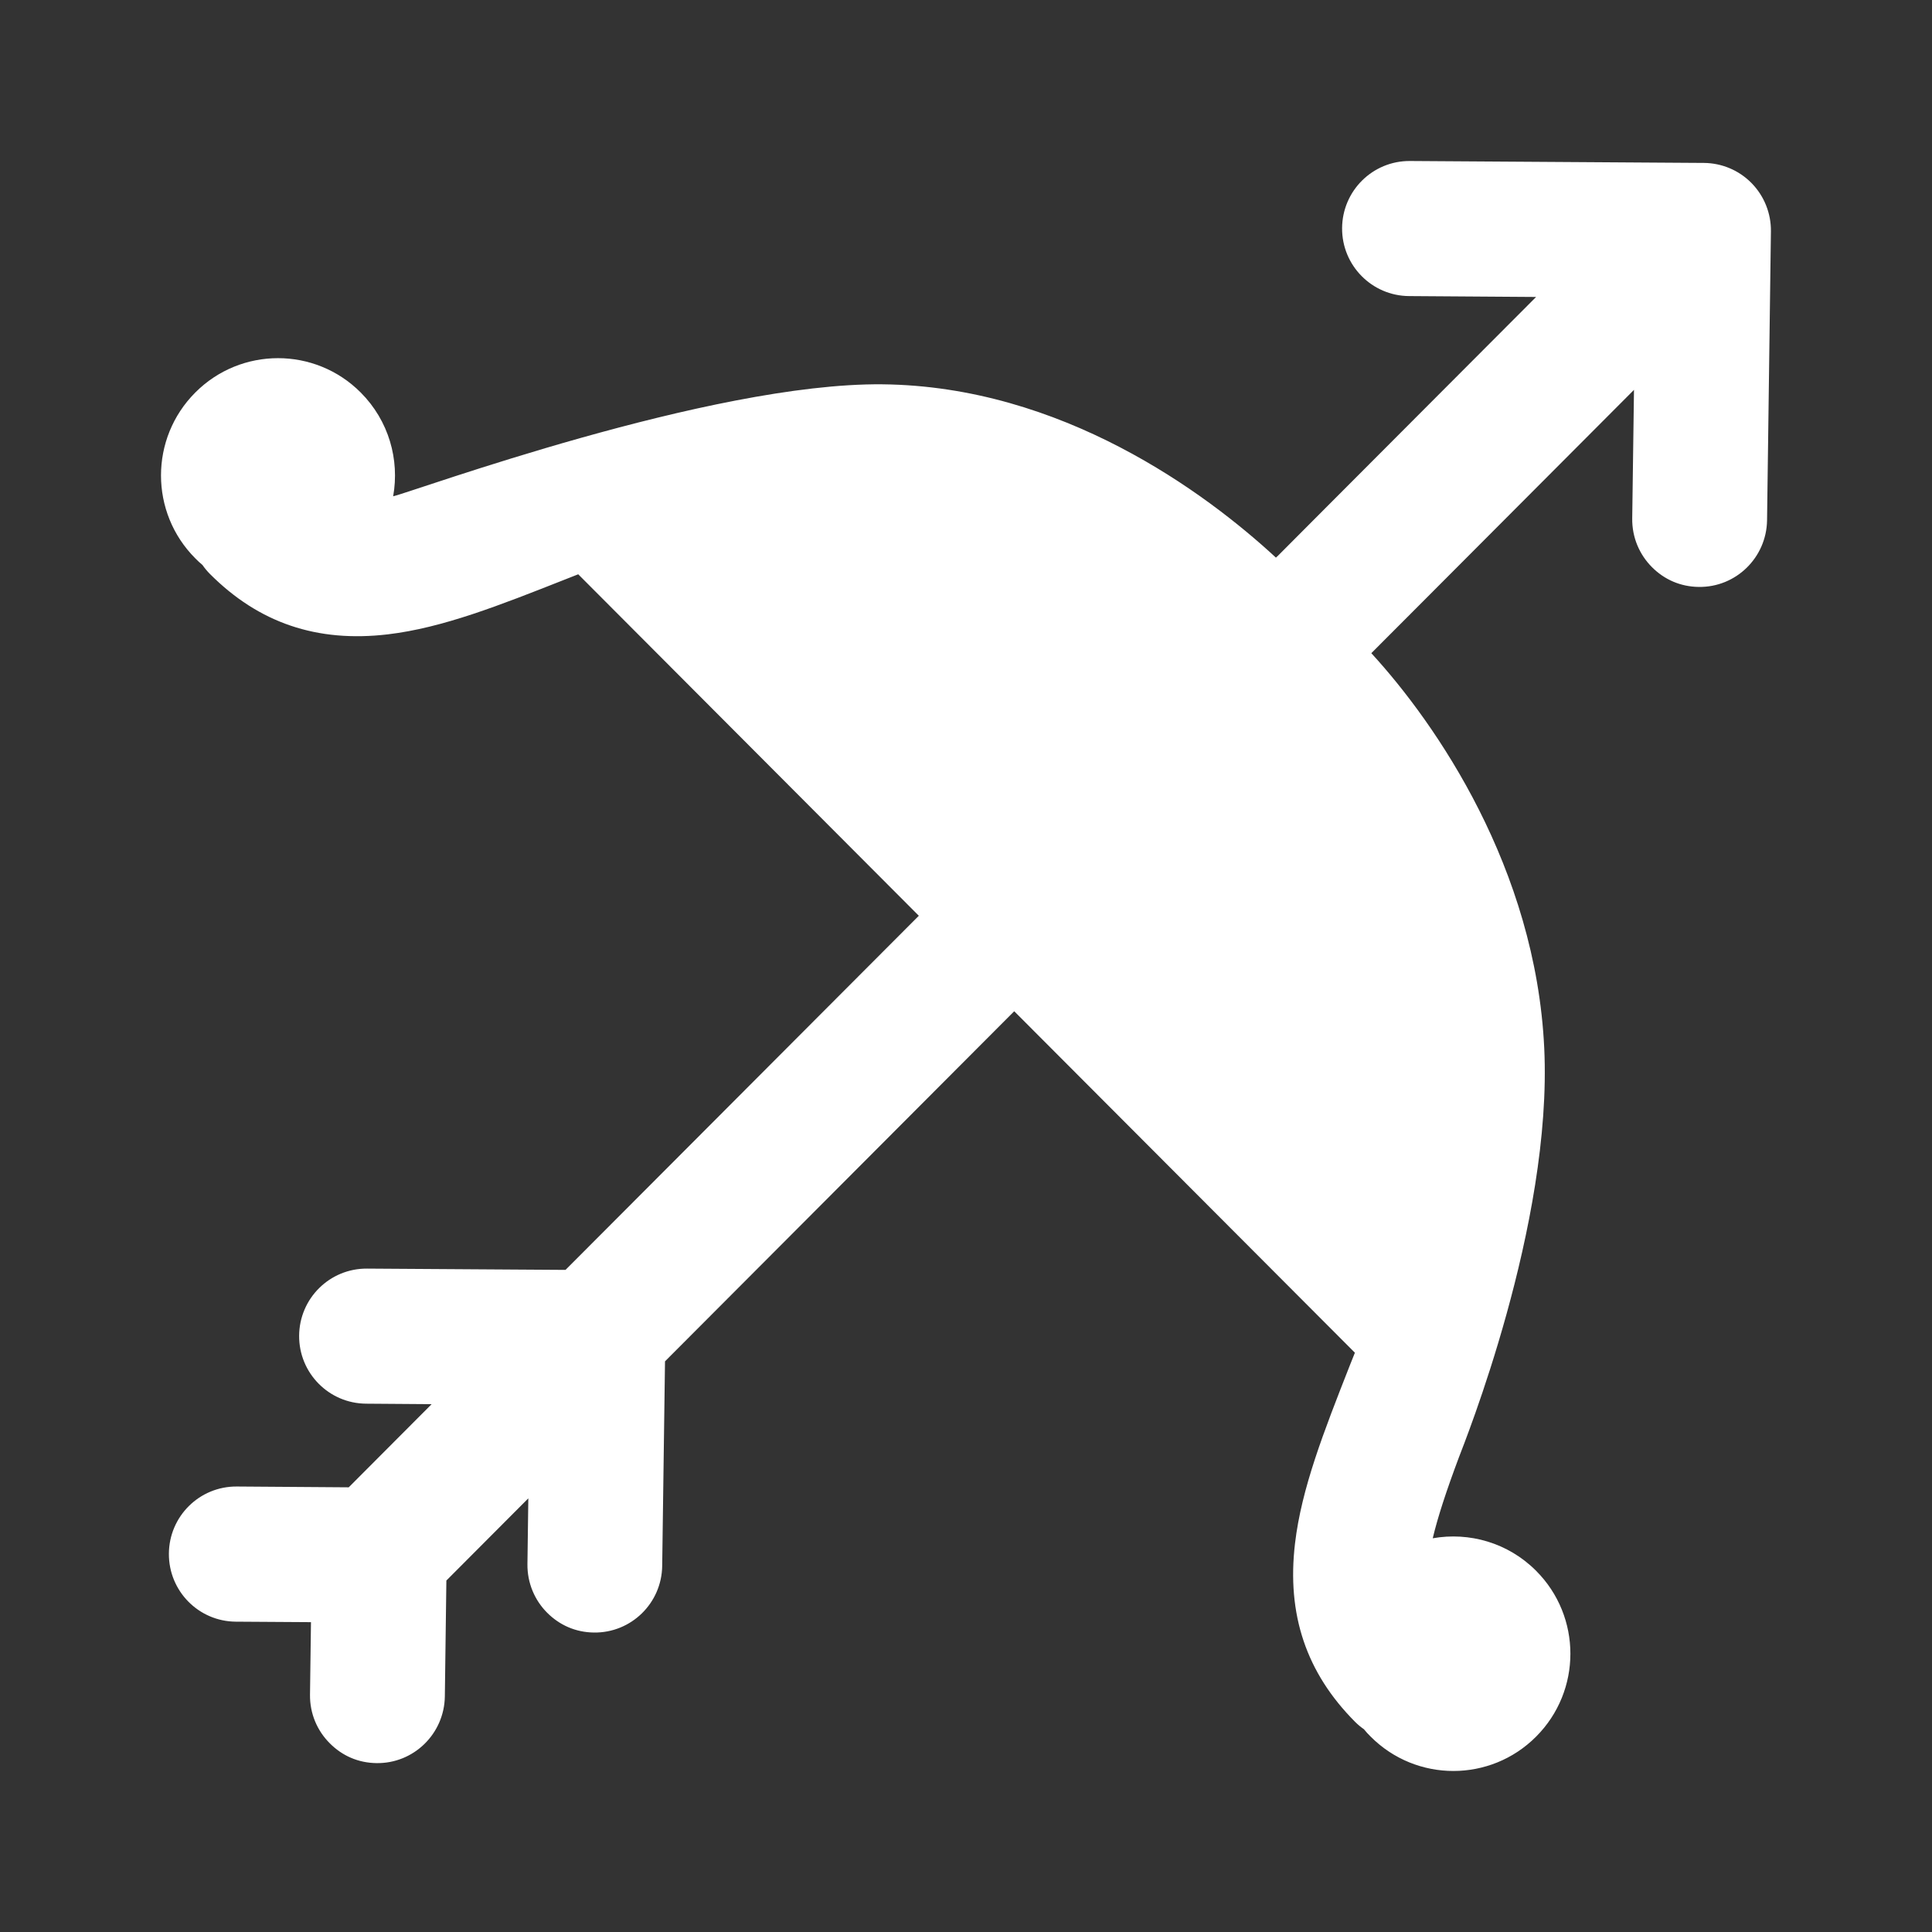 <svg width="24" height="24" viewBox="0 0 24 24" fill="none" xmlns="http://www.w3.org/2000/svg">
<rect x="0" y="0" width="24" height="24" fill="#333333" stroke="none"/>
<path d="M19.082 19.513C18.733 19.163 18.25 19.029 17.798 19.109C17.859 18.851 17.965 18.525 18.124 18.101C18.183 17.942 19.288 15.213 19.183 13.019C19.077 10.787 17.842 8.992 17.035 8.114C17.036 8.113 17.038 8.112 17.039 8.11L17.625 7.523L20.298 4.843L20.276 6.441C20.273 6.677 20.367 6.891 20.522 7.046C20.676 7.2 20.875 7.288 21.102 7.291C21.564 7.298 21.944 6.927 21.951 6.464L21.999 2.875C22.002 2.651 21.916 2.436 21.76 2.276C21.758 2.274 21.756 2.272 21.754 2.27C21.599 2.114 21.388 2.026 21.168 2.024L17.515 2C17.052 1.997 16.675 2.37 16.672 2.834C16.669 3.297 17.042 3.675 17.504 3.678L19.082 3.689L16.441 6.336L15.877 6.902C15.868 6.91 15.859 6.918 15.85 6.927C14.974 6.117 13.186 4.796 10.959 4.774C8.82 4.754 5.148 6.104 4.884 6.165C4.965 5.711 4.831 5.227 4.481 4.876C3.914 4.307 2.993 4.307 2.426 4.876C1.858 5.445 1.858 6.367 2.426 6.936C2.455 6.966 2.486 6.994 2.517 7.02C2.517 7.02 2.517 7.021 2.517 7.021C2.544 7.06 2.574 7.096 2.609 7.131C3.216 7.739 3.938 7.984 4.819 7.88C5.5 7.799 6.205 7.52 7.023 7.197C7.076 7.176 7.13 7.155 7.183 7.134L11.414 11.376L7.025 15.775L4.559 15.759C4.096 15.756 3.719 16.129 3.716 16.593C3.713 17.056 4.085 17.434 4.548 17.437L5.362 17.443L4.332 18.476L2.941 18.466C2.478 18.463 2.101 18.836 2.098 19.3C2.095 19.764 2.467 20.142 2.93 20.145L3.863 20.151L3.851 21.052C3.848 21.288 3.942 21.502 4.097 21.656C4.251 21.811 4.45 21.899 4.677 21.902C5.139 21.909 5.519 21.538 5.526 21.074L5.545 19.634L6.563 18.613L6.552 19.43C6.549 19.665 6.643 19.88 6.797 20.034C6.952 20.189 7.151 20.277 7.378 20.28C7.84 20.286 8.22 19.916 8.226 19.452L8.261 16.911L12.599 12.562L16.831 16.804C16.81 16.858 16.788 16.911 16.767 16.964C16.445 17.784 16.167 18.491 16.087 19.174C15.983 20.056 16.227 20.781 16.834 21.39C16.868 21.424 16.904 21.454 16.943 21.481V21.481C16.969 21.513 16.997 21.544 17.027 21.573C17.594 22.142 18.515 22.142 19.082 21.573C19.65 21.004 19.65 20.082 19.082 19.513H19.082Z" fill="white"/>
</svg>
